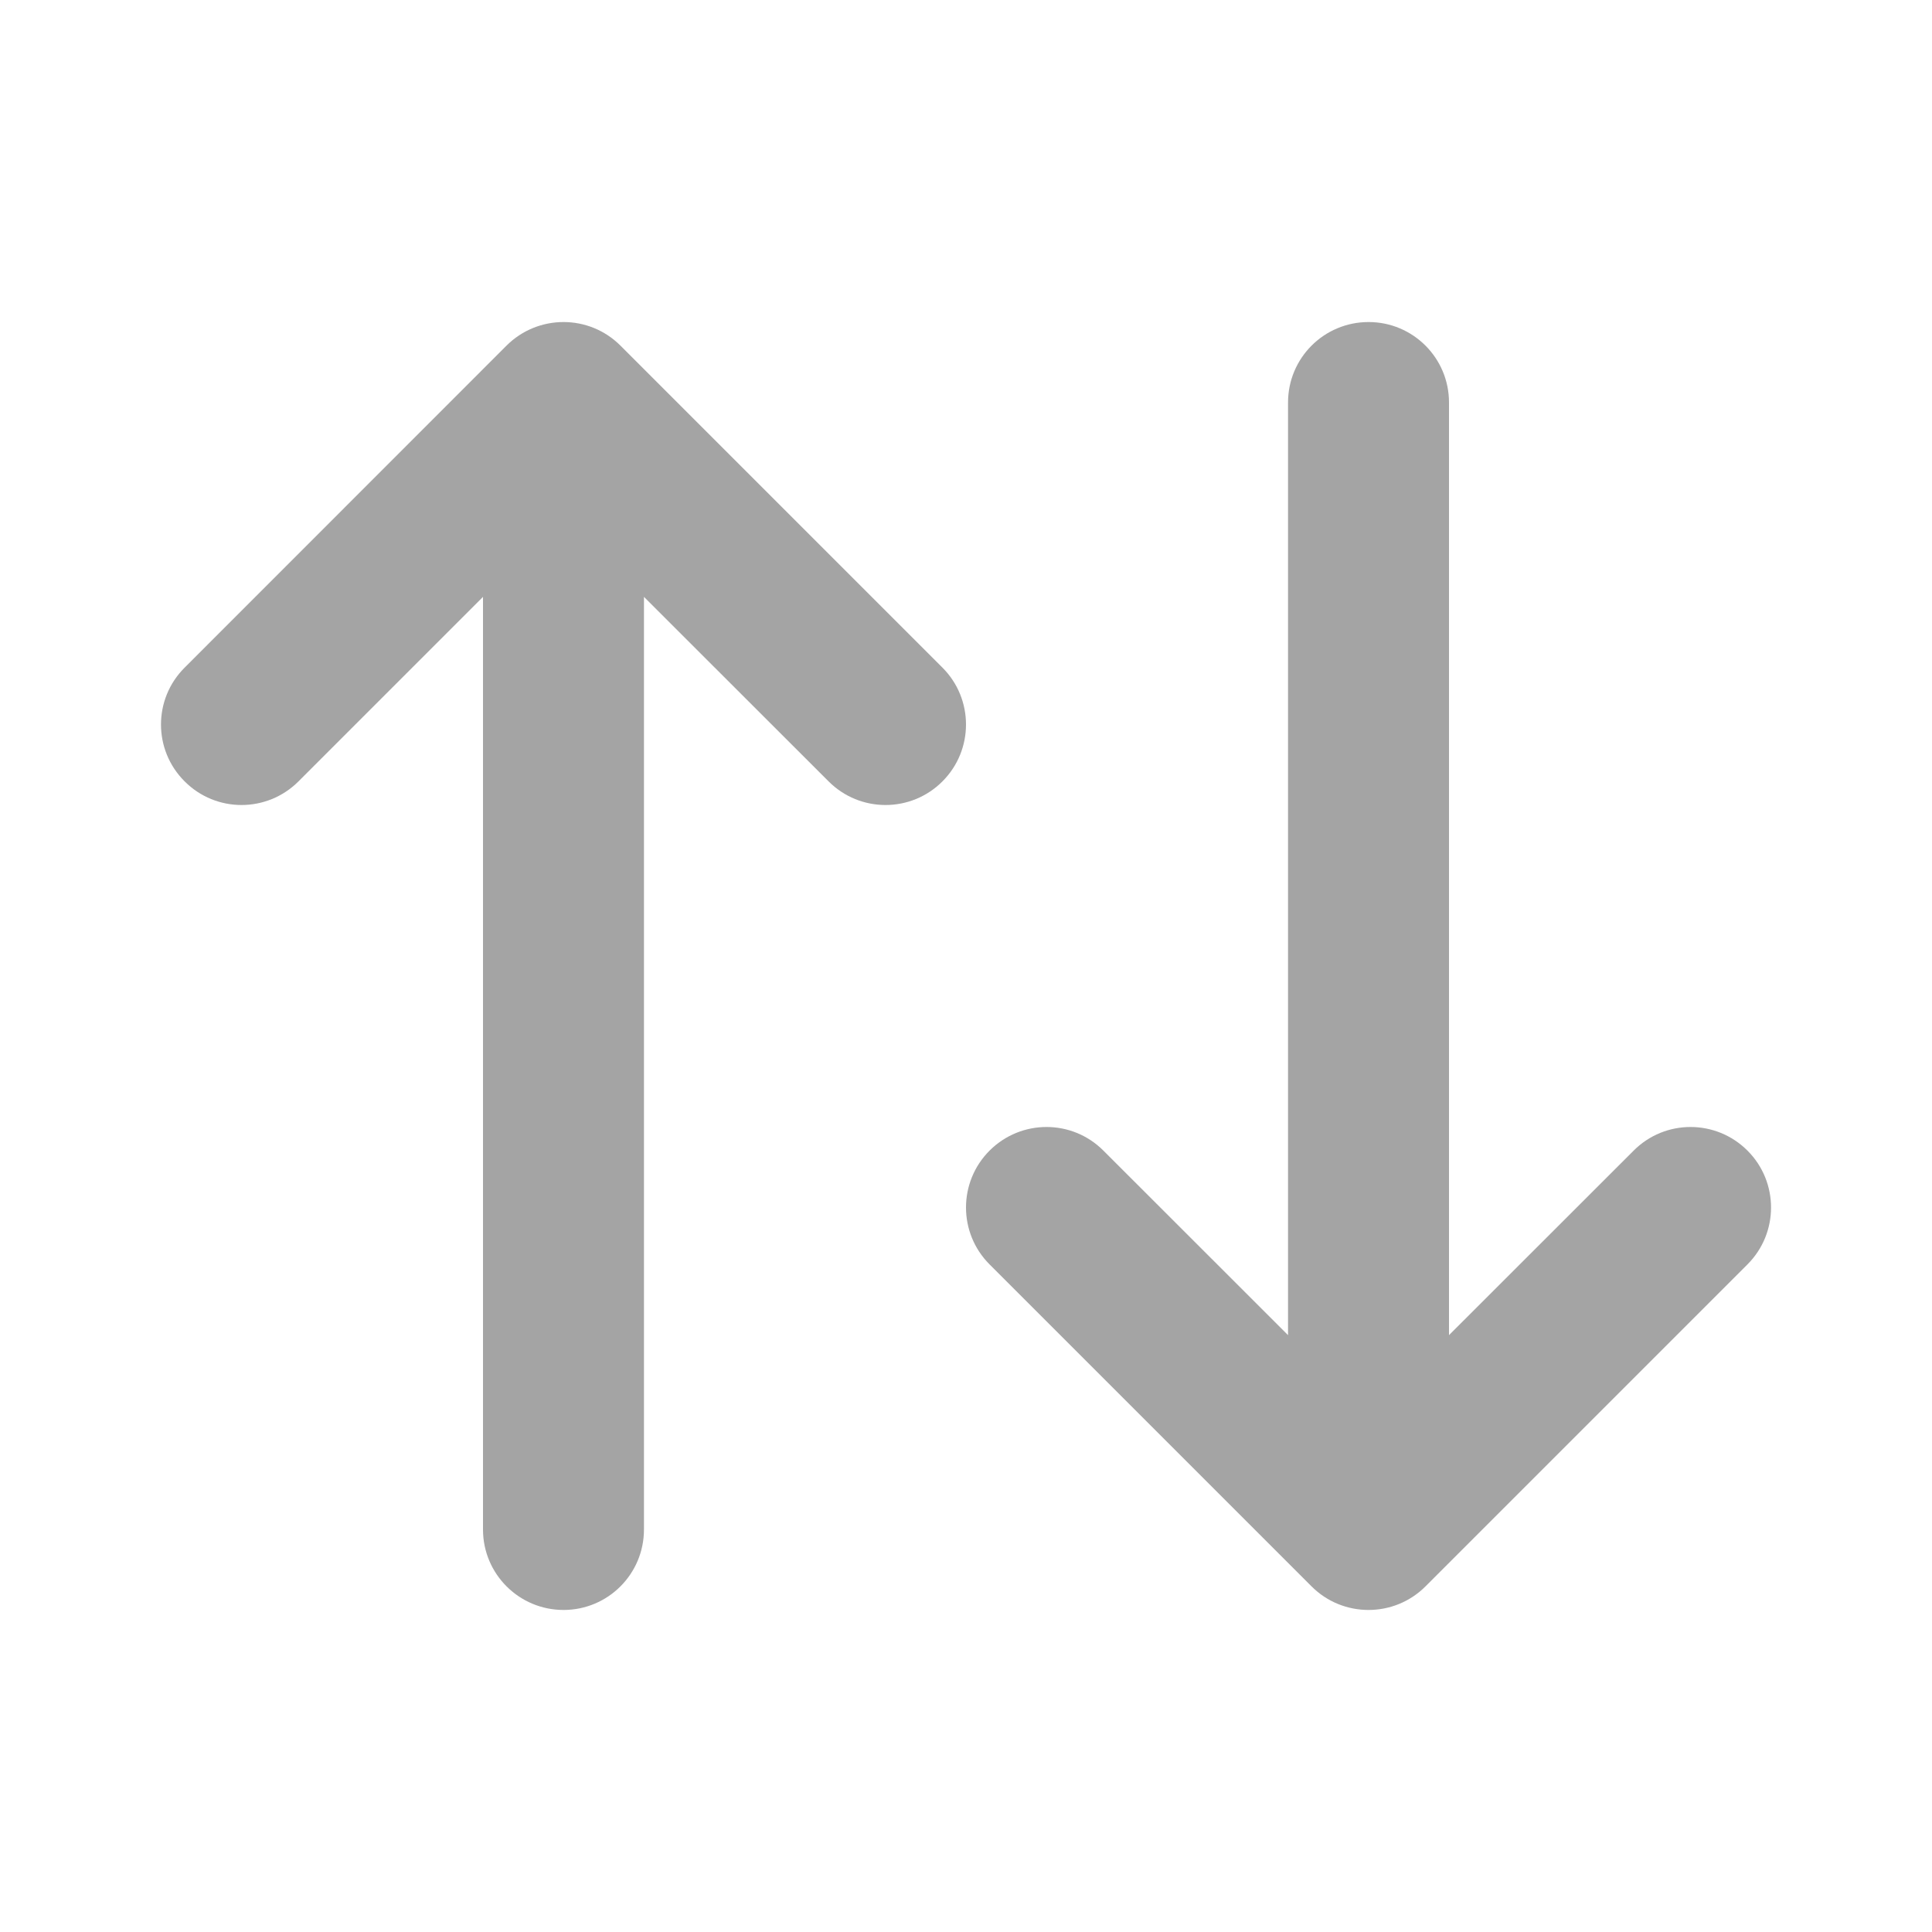 <svg width="16" height="16" viewBox="0 0 16 16" fill="#A4A4A4" xmlns="http://www.w3.org/2000/svg">
    <path fill-rule="evenodd" clip-rule="evenodd" d="M5.138 2.862C4.878 2.602 4.456 2.602 4.195 2.862L1.529 5.529C1.268 5.789 1.268 6.211 1.529 6.471C1.789 6.732 2.211 6.732 2.472 6.471L4 4.943V12.667C4 13.035 4.299 13.333 4.667 13.333C5.035 13.333 5.333 13.035 5.333 12.667V4.943L6.862 6.471C7.122 6.732 7.545 6.732 7.805 6.471C8.065 6.211 8.065 5.789 7.805 5.529L5.138 2.862ZM12 3.333C12 2.965 11.702 2.667 11.334 2.667C10.965 2.667 10.667 2.965 10.667 3.333V11.057L9.138 9.529C8.878 9.268 8.456 9.268 8.195 9.529C7.935 9.789 7.935 10.211 8.195 10.471L10.862 13.138C11.122 13.398 11.545 13.398 11.805 13.138L14.472 10.471C14.732 10.211 14.732 9.789 14.472 9.529C14.211 9.268 13.789 9.268 13.529 9.529L12 11.057V3.333Z"/>
</svg>